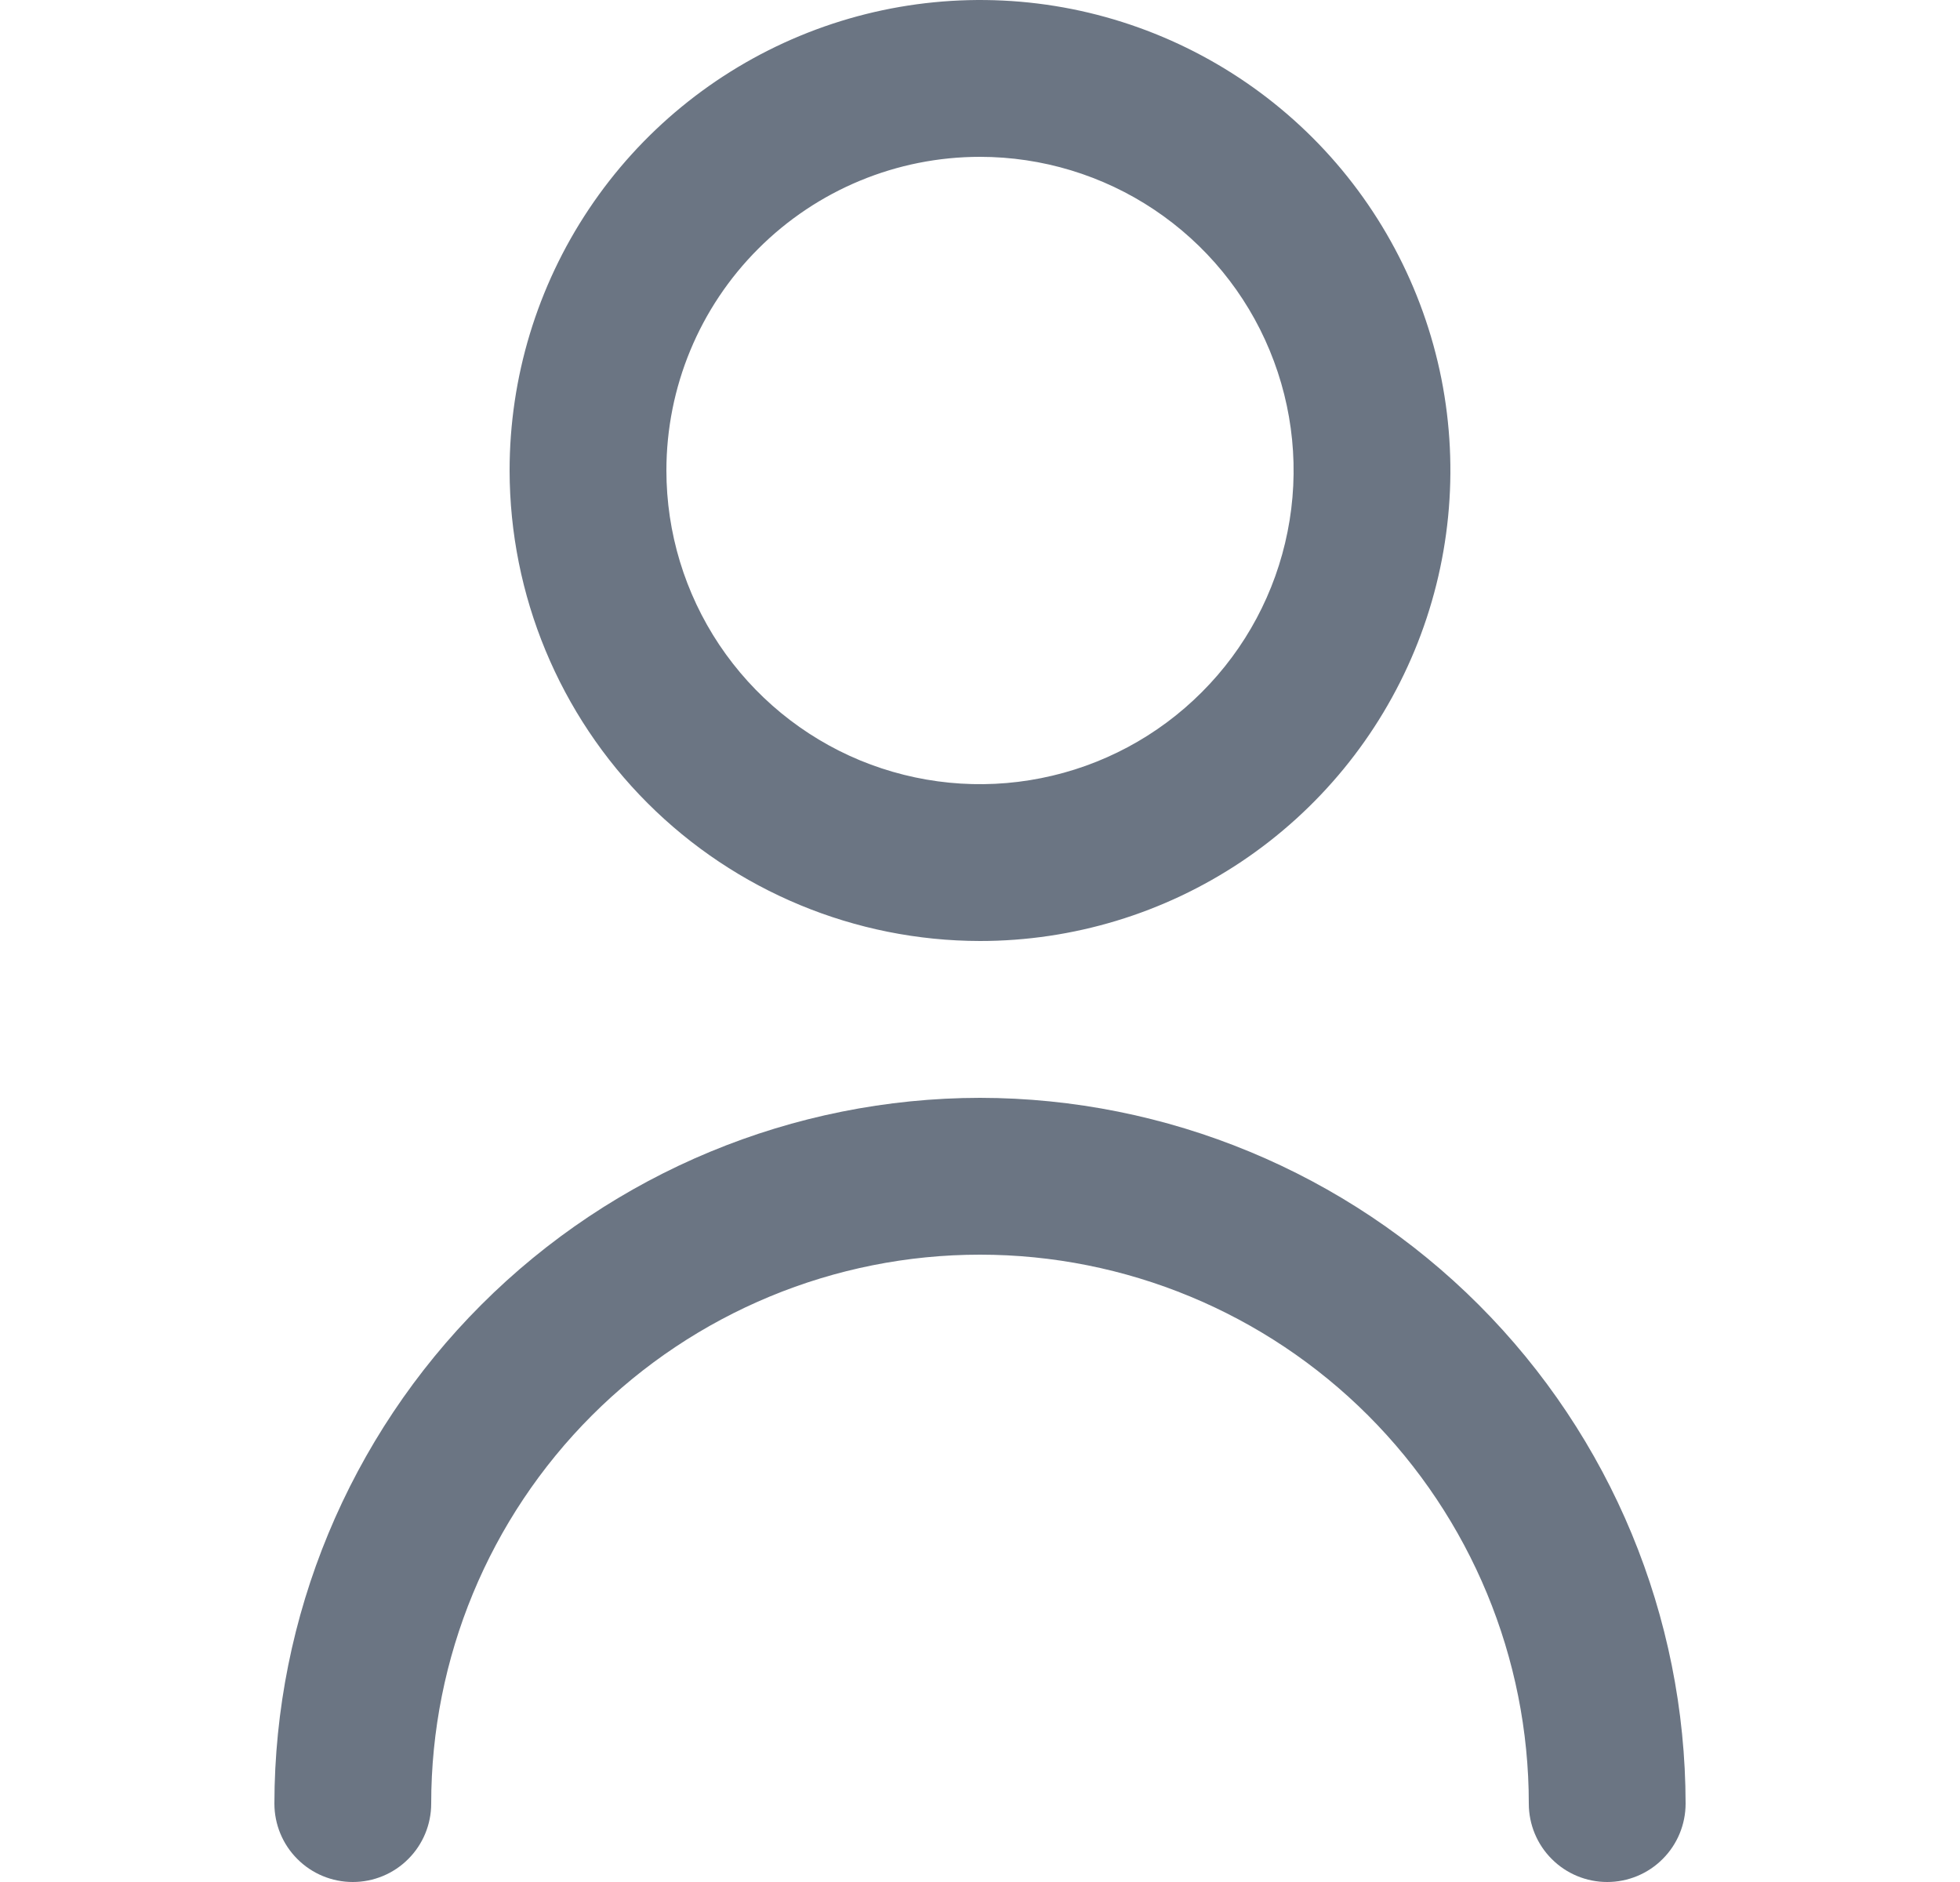 <svg width="25" height="24" viewBox="0 0 25 24" fill="none" xmlns="http://www.w3.org/2000/svg">
<g clip-path="url(#clip0_576_993)">
<g clip-path="url(#clip1_576_993)">
<g clip-path="url(#clip2_576_993)">
<path d="M12.5 12C13.687 12 14.847 11.648 15.833 10.989C16.82 10.329 17.589 9.392 18.043 8.296C18.497 7.2 18.616 5.993 18.385 4.829C18.153 3.666 17.582 2.596 16.743 1.757C15.903 0.918 14.834 0.347 13.671 0.115C12.507 -0.116 11.3 0.003 10.204 0.457C9.108 0.911 8.17 1.68 7.511 2.667C6.852 3.653 6.5 4.813 6.5 6C6.502 7.591 7.134 9.116 8.259 10.241C9.384 11.366 10.909 11.998 12.5 12ZM12.5 2C13.291 2 14.065 2.235 14.722 2.674C15.38 3.114 15.893 3.738 16.195 4.469C16.498 5.2 16.578 6.004 16.423 6.78C16.269 7.556 15.888 8.269 15.328 8.828C14.769 9.388 14.056 9.769 13.28 9.923C12.504 10.078 11.7 9.998 10.969 9.696C10.238 9.393 9.614 8.88 9.174 8.222C8.735 7.564 8.5 6.791 8.5 6C8.5 4.939 8.921 3.922 9.672 3.172C10.422 2.421 11.439 2 12.5 2Z" fill="#6B7583"/>
<path d="M12.5 14C10.114 14.003 7.826 14.952 6.139 16.639C4.452 18.326 3.503 20.614 3.5 23C3.5 23.265 3.605 23.52 3.793 23.707C3.98 23.895 4.235 24 4.5 24C4.765 24 5.02 23.895 5.207 23.707C5.395 23.52 5.5 23.265 5.5 23C5.5 21.143 6.237 19.363 7.55 18.05C8.863 16.738 10.643 16 12.5 16C14.357 16 16.137 16.738 17.45 18.05C18.762 19.363 19.5 21.143 19.5 23C19.5 23.265 19.605 23.52 19.793 23.707C19.98 23.895 20.235 24 20.5 24C20.765 24 21.02 23.895 21.207 23.707C21.395 23.52 21.5 23.265 21.5 23C21.497 20.614 20.548 18.326 18.861 16.639C17.174 14.952 14.886 14.003 12.5 14Z" fill="#6B7583"/>
</g>
</g>
</g>
<defs>
<clipPath id="clip0_576_993">
<rect width="24" height="24" fill="white" transform="translate(0.5)"/>
</clipPath>
<clipPath id="clip1_576_993">
<rect width="24" height="24" fill="white" transform="translate(0.5)"/>
</clipPath>
<clipPath id="clip2_576_993">
<rect width="24" height="24" fill="white" transform="translate(0.5)"/>
</clipPath>
</defs>
</svg>
